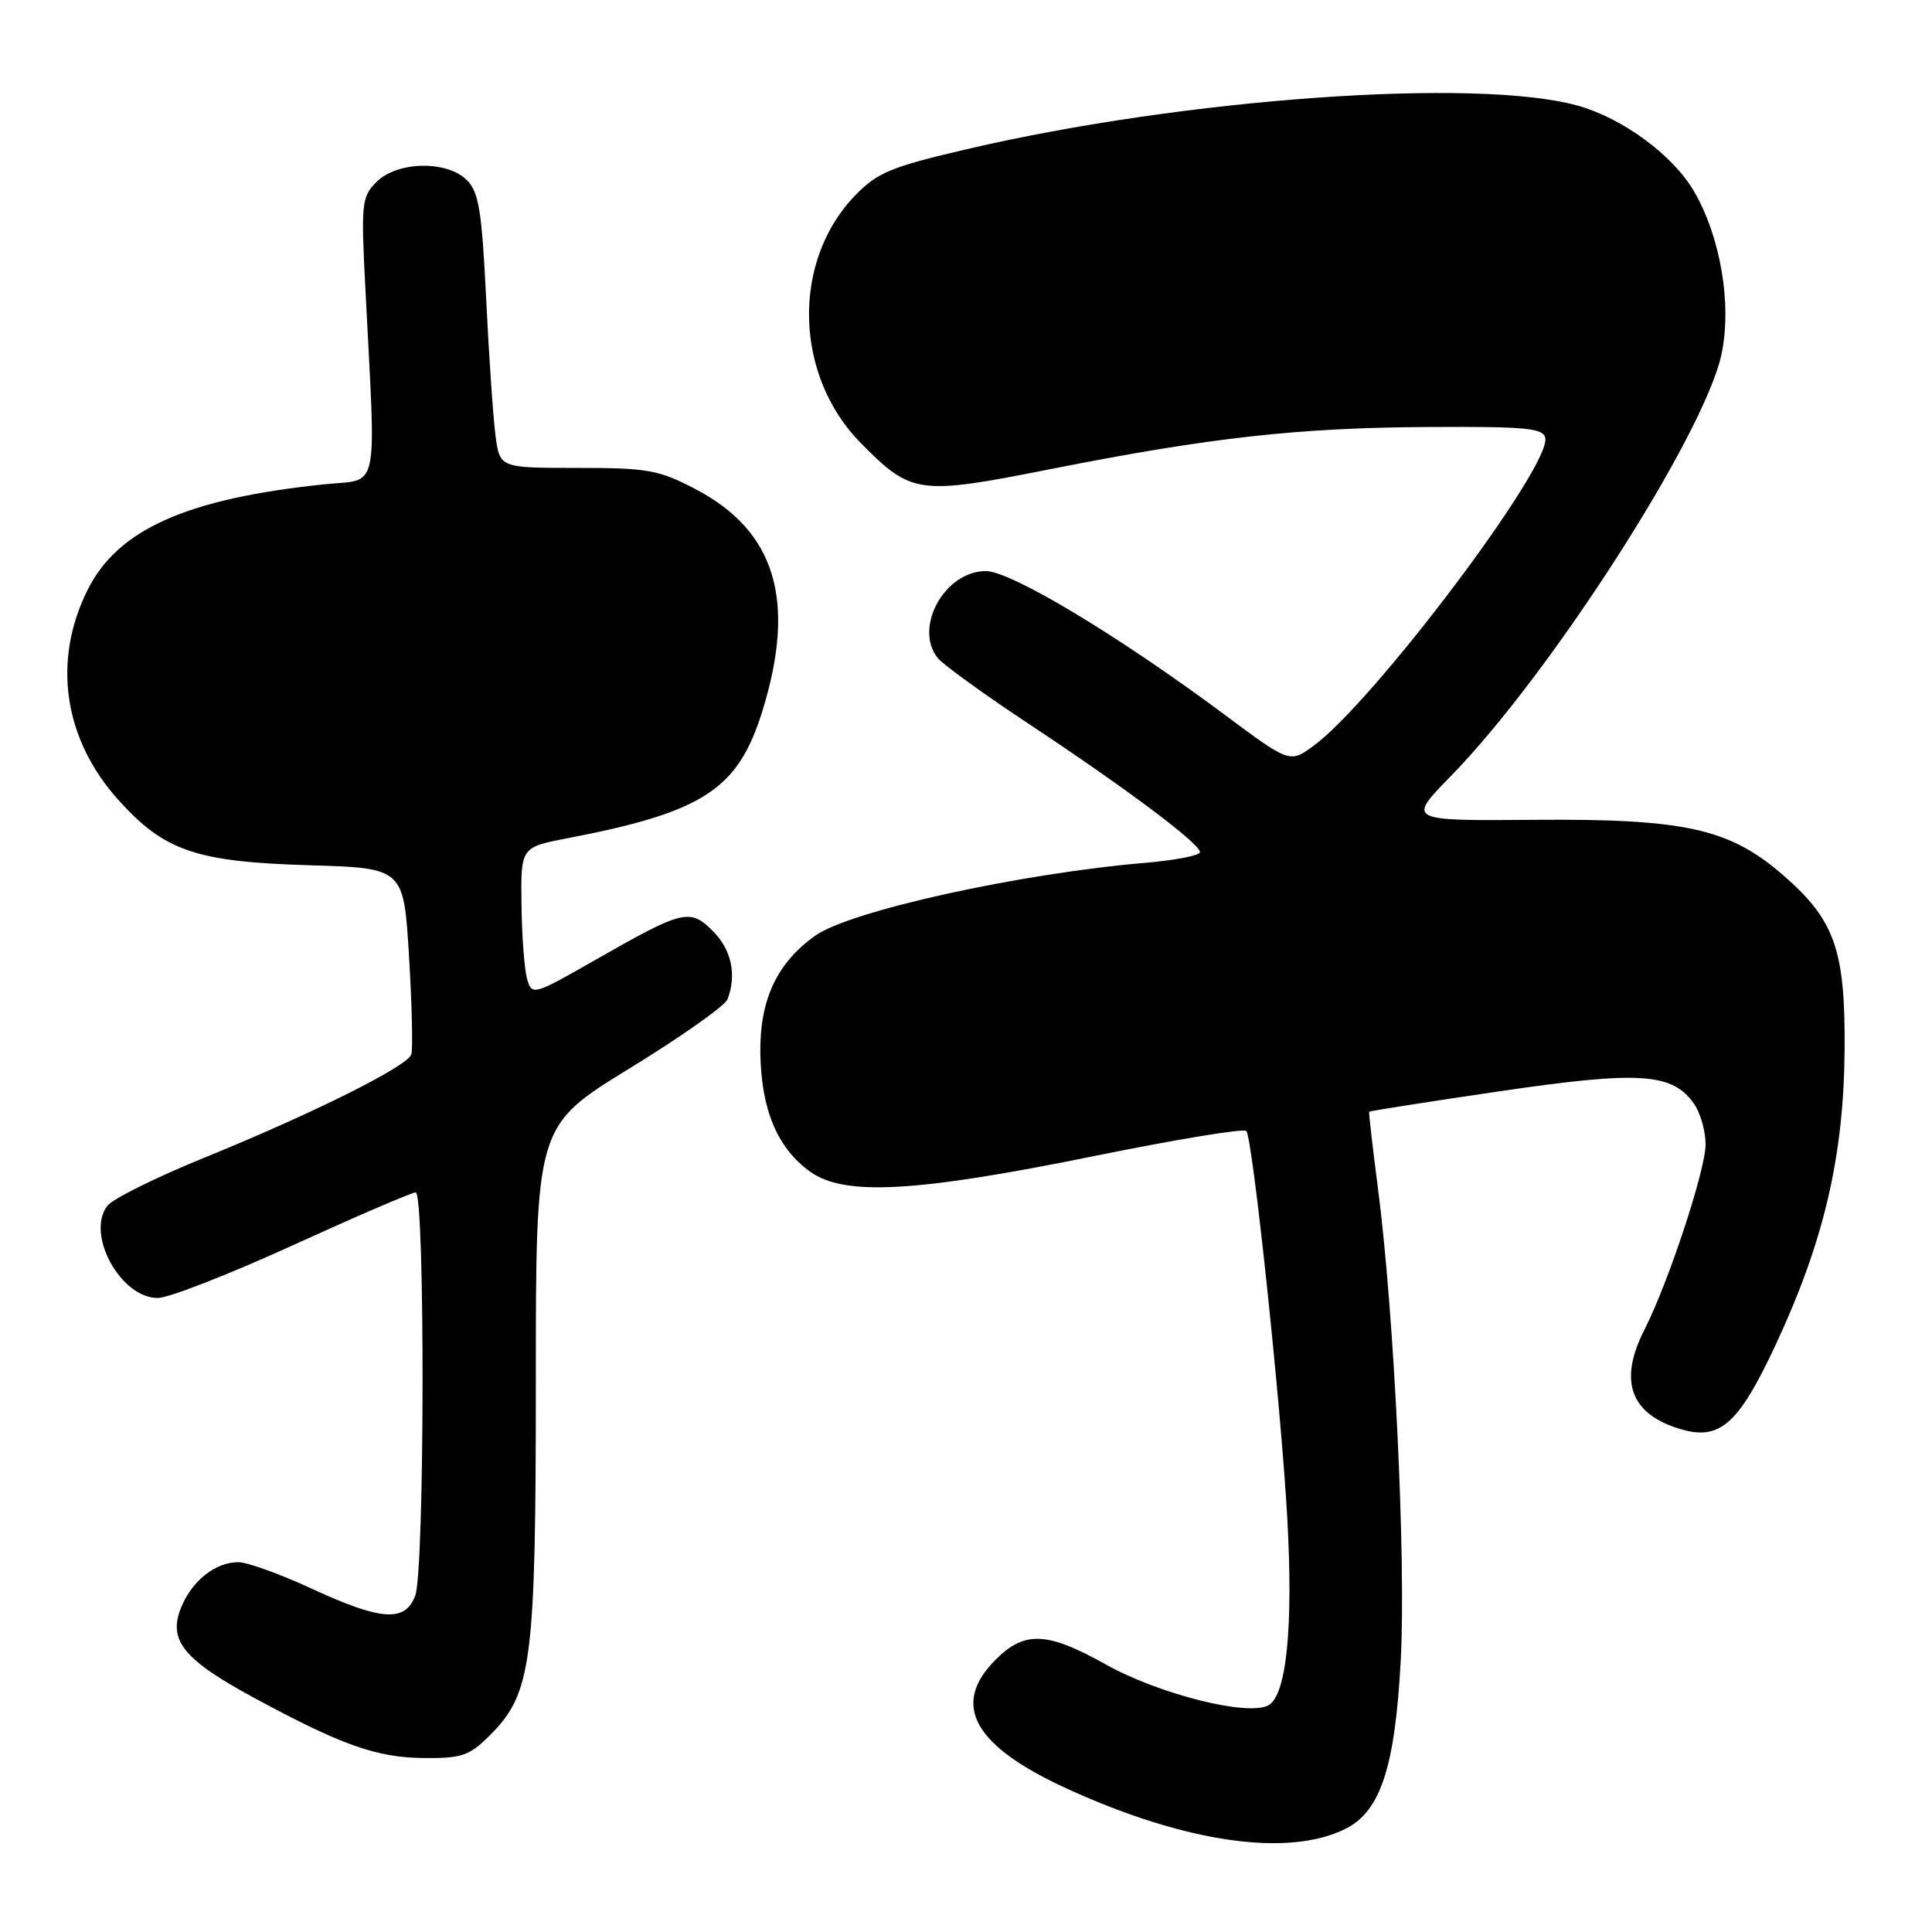 <?xml version="1.0" encoding="UTF-8" standalone="no"?>
<!DOCTYPE svg PUBLIC "-//W3C//DTD SVG 1.1//EN" "http://www.w3.org/Graphics/SVG/1.1/DTD/svg11.dtd" >
<svg xmlns="http://www.w3.org/2000/svg" xmlns:xlink="http://www.w3.org/1999/xlink" version="1.1" viewBox="0 0 256 256">
 <g >
 <path fill="currentColor"
d=" M 178.34 242.30 C 182.95 239.96 184.86 234.10 185.61 219.91 C 186.31 206.63 184.73 173.91 182.59 157.50 C 181.88 152.00 181.35 147.42 181.42 147.31 C 181.48 147.21 189.24 145.99 198.64 144.61 C 217.27 141.87 221.59 142.15 224.47 146.26 C 225.31 147.46 226.00 149.88 226.00 151.64 C 226.00 155.02 221.07 169.96 217.89 176.21 C 214.57 182.72 215.91 187.03 221.89 189.11 C 227.71 191.14 230.17 189.14 235.29 178.18 C 241.70 164.44 244.32 153.21 244.42 139.00 C 244.51 125.71 243.10 121.81 236.00 115.73 C 229.05 109.78 223.07 108.48 203.47 108.63 C 186.44 108.77 186.44 108.77 192.22 102.86 C 205.43 89.36 225.82 57.59 228.10 46.97 C 229.51 40.37 227.99 31.37 224.44 25.31 C 221.65 20.54 214.98 15.64 209.03 13.99 C 195.63 10.27 156.96 13.03 128.09 19.77 C 118.09 22.10 116.26 22.86 113.33 25.88 C 104.86 34.60 105.21 49.77 114.10 58.75 C 120.80 65.51 121.69 65.63 139.20 62.16 C 160.41 57.96 172.06 56.66 189.48 56.58 C 202.23 56.51 204.50 56.73 204.76 58.04 C 205.51 61.82 182.09 92.91 174.06 98.82 C 170.90 101.13 170.90 101.13 162.20 94.65 C 148.21 84.24 133.95 75.67 130.63 75.67 C 125.18 75.67 121.04 83.15 124.25 87.19 C 124.94 88.05 130.45 92.04 136.50 96.04 C 149.36 104.56 159.00 111.79 159.00 112.91 C 159.00 113.35 155.74 113.99 151.75 114.33 C 135.05 115.75 112.63 120.70 108.03 123.98 C 102.92 127.61 100.65 132.50 100.75 139.58 C 100.87 147.06 103.02 152.16 107.37 155.27 C 111.91 158.51 121.35 157.99 145.00 153.18 C 155.72 151.00 164.79 149.50 165.14 149.86 C 165.97 150.70 169.74 186.23 170.57 201.13 C 171.38 215.59 170.47 224.68 168.06 225.97 C 165.30 227.44 153.56 224.49 146.49 220.53 C 138.74 216.20 135.77 216.07 131.92 219.92 C 125.95 225.90 129.00 231.37 141.52 237.07 C 157.16 244.20 170.77 246.13 178.34 242.30 Z  M 64.90 229.95 C 70.48 224.36 71.00 220.39 71.00 182.91 C 71.00 149.19 71.00 149.19 83.40 141.58 C 90.22 137.40 96.07 133.27 96.40 132.41 C 97.64 129.18 96.92 125.83 94.48 123.39 C 91.42 120.33 90.54 120.54 79.00 127.13 C 70.67 131.89 70.49 131.94 69.85 129.74 C 69.49 128.51 69.15 124.07 69.10 119.88 C 69.00 112.26 69.00 112.26 75.25 111.06 C 93.23 107.60 97.81 104.60 101.03 94.18 C 105.55 79.55 102.76 70.35 92.12 64.79 C 87.28 62.26 85.80 62.00 76.50 62.00 C 66.23 62.00 66.23 62.00 65.66 57.75 C 65.35 55.41 64.79 47.26 64.42 39.62 C 63.85 27.97 63.45 25.45 61.87 23.87 C 59.23 21.23 52.64 21.36 49.90 24.10 C 47.91 26.09 47.83 26.90 48.42 38.35 C 49.83 65.94 50.36 63.41 43.00 64.17 C 24.73 66.07 15.60 70.14 11.60 78.18 C 6.91 87.58 8.43 97.93 15.68 105.99 C 21.78 112.77 25.95 114.20 41.00 114.65 C 53.50 115.02 53.50 115.02 54.20 126.76 C 54.59 133.22 54.72 139.05 54.50 139.72 C 53.96 141.31 41.39 147.58 27.00 153.43 C 20.68 156.00 14.92 158.86 14.22 159.78 C 11.35 163.55 15.99 172.01 20.92 171.99 C 22.34 171.99 30.40 168.84 38.83 164.99 C 47.26 161.15 54.57 158.00 55.08 158.00 C 56.33 158.00 56.28 208.14 55.02 211.43 C 53.68 214.98 50.53 214.77 41.29 210.50 C 37.13 208.57 32.76 207.00 31.58 207.00 C 28.55 207.00 25.48 209.42 24.02 212.95 C 22.21 217.33 24.27 219.89 33.70 224.99 C 45.28 231.25 49.89 232.89 56.17 232.95 C 61.20 232.99 62.19 232.65 64.90 229.95 Z "/>
</g>
</svg>